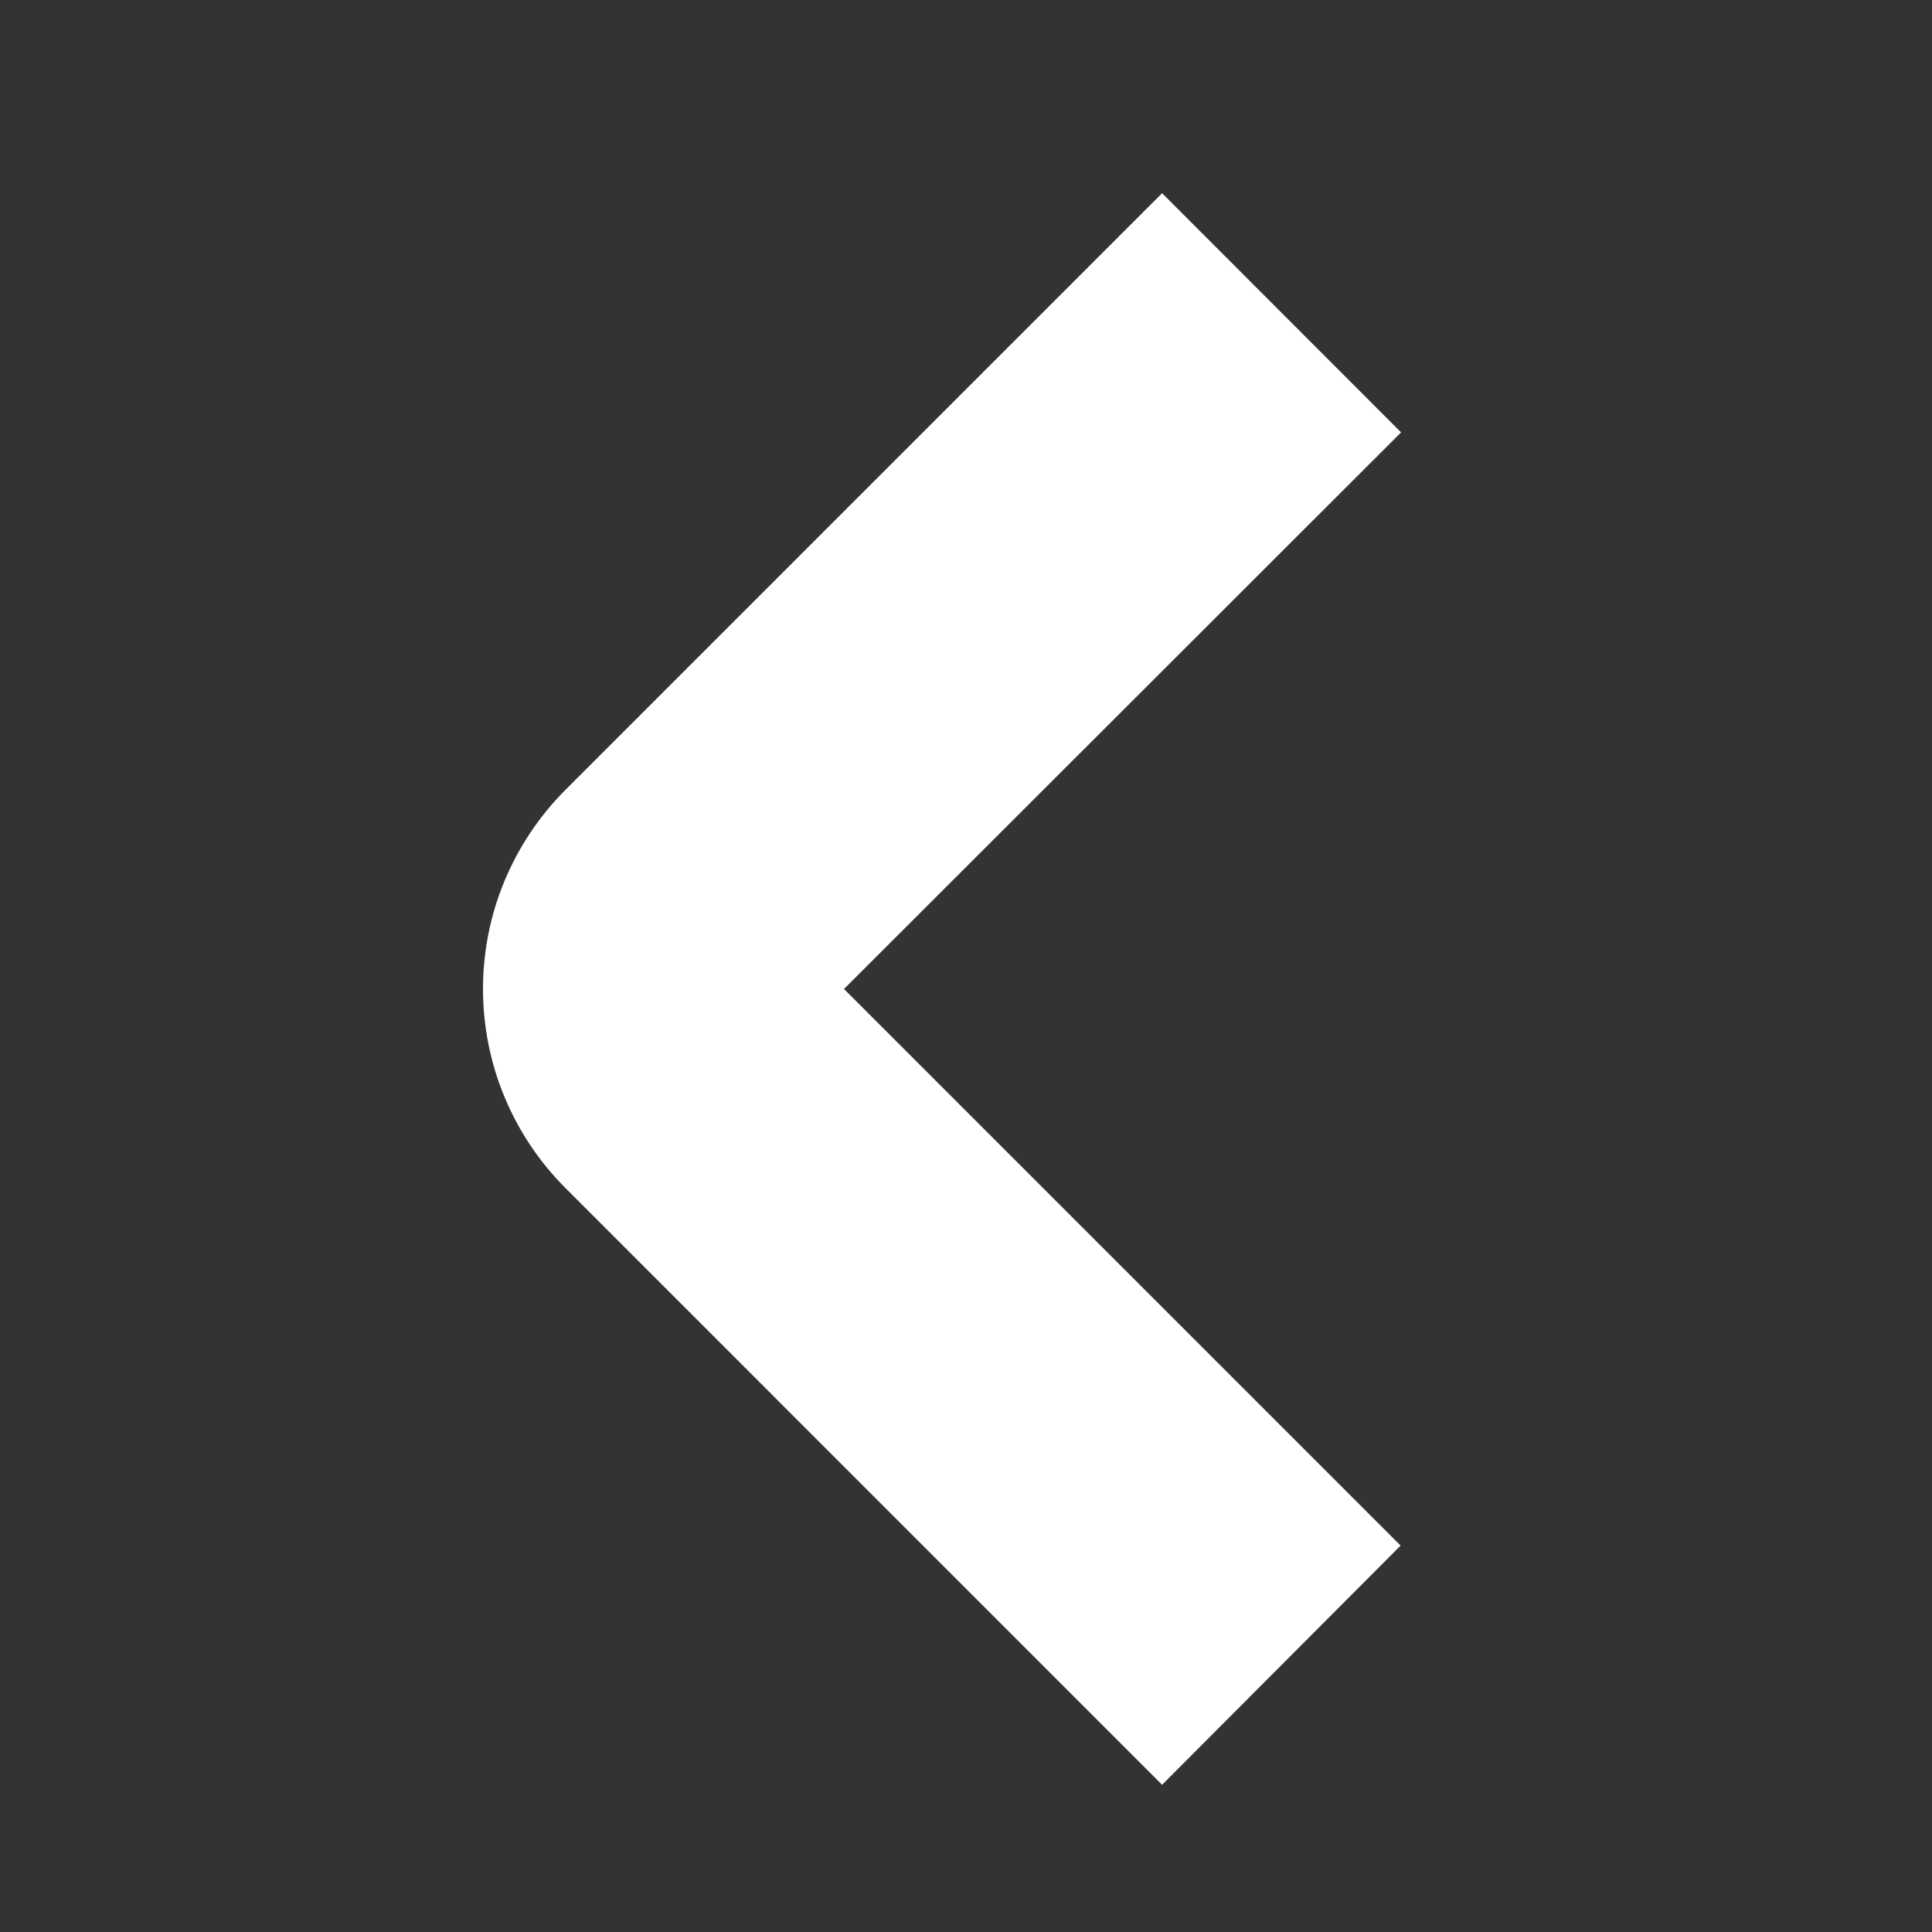 <svg width="20" height="20" viewBox="0 0 20 20" fill="none" xmlns="http://www.w3.org/2000/svg">
<rect x="0" y="0" width="20" height="20" fill="#333333" stroke="none"/>
<g id="back">
<path id="Vector" d="M12.03 18.476L5.855 12.3C5.584 12.03 5.369 11.708 5.222 11.354C5.075 11 5 10.621 5 10.238C5 9.855 5.075 9.475 5.222 9.121C5.369 8.768 5.584 8.446 5.855 8.175L12.03 2L14.504 4.476L8.737 10.238L14.499 16L12.03 18.476Z" fill="white"/>
</g>
</svg>
